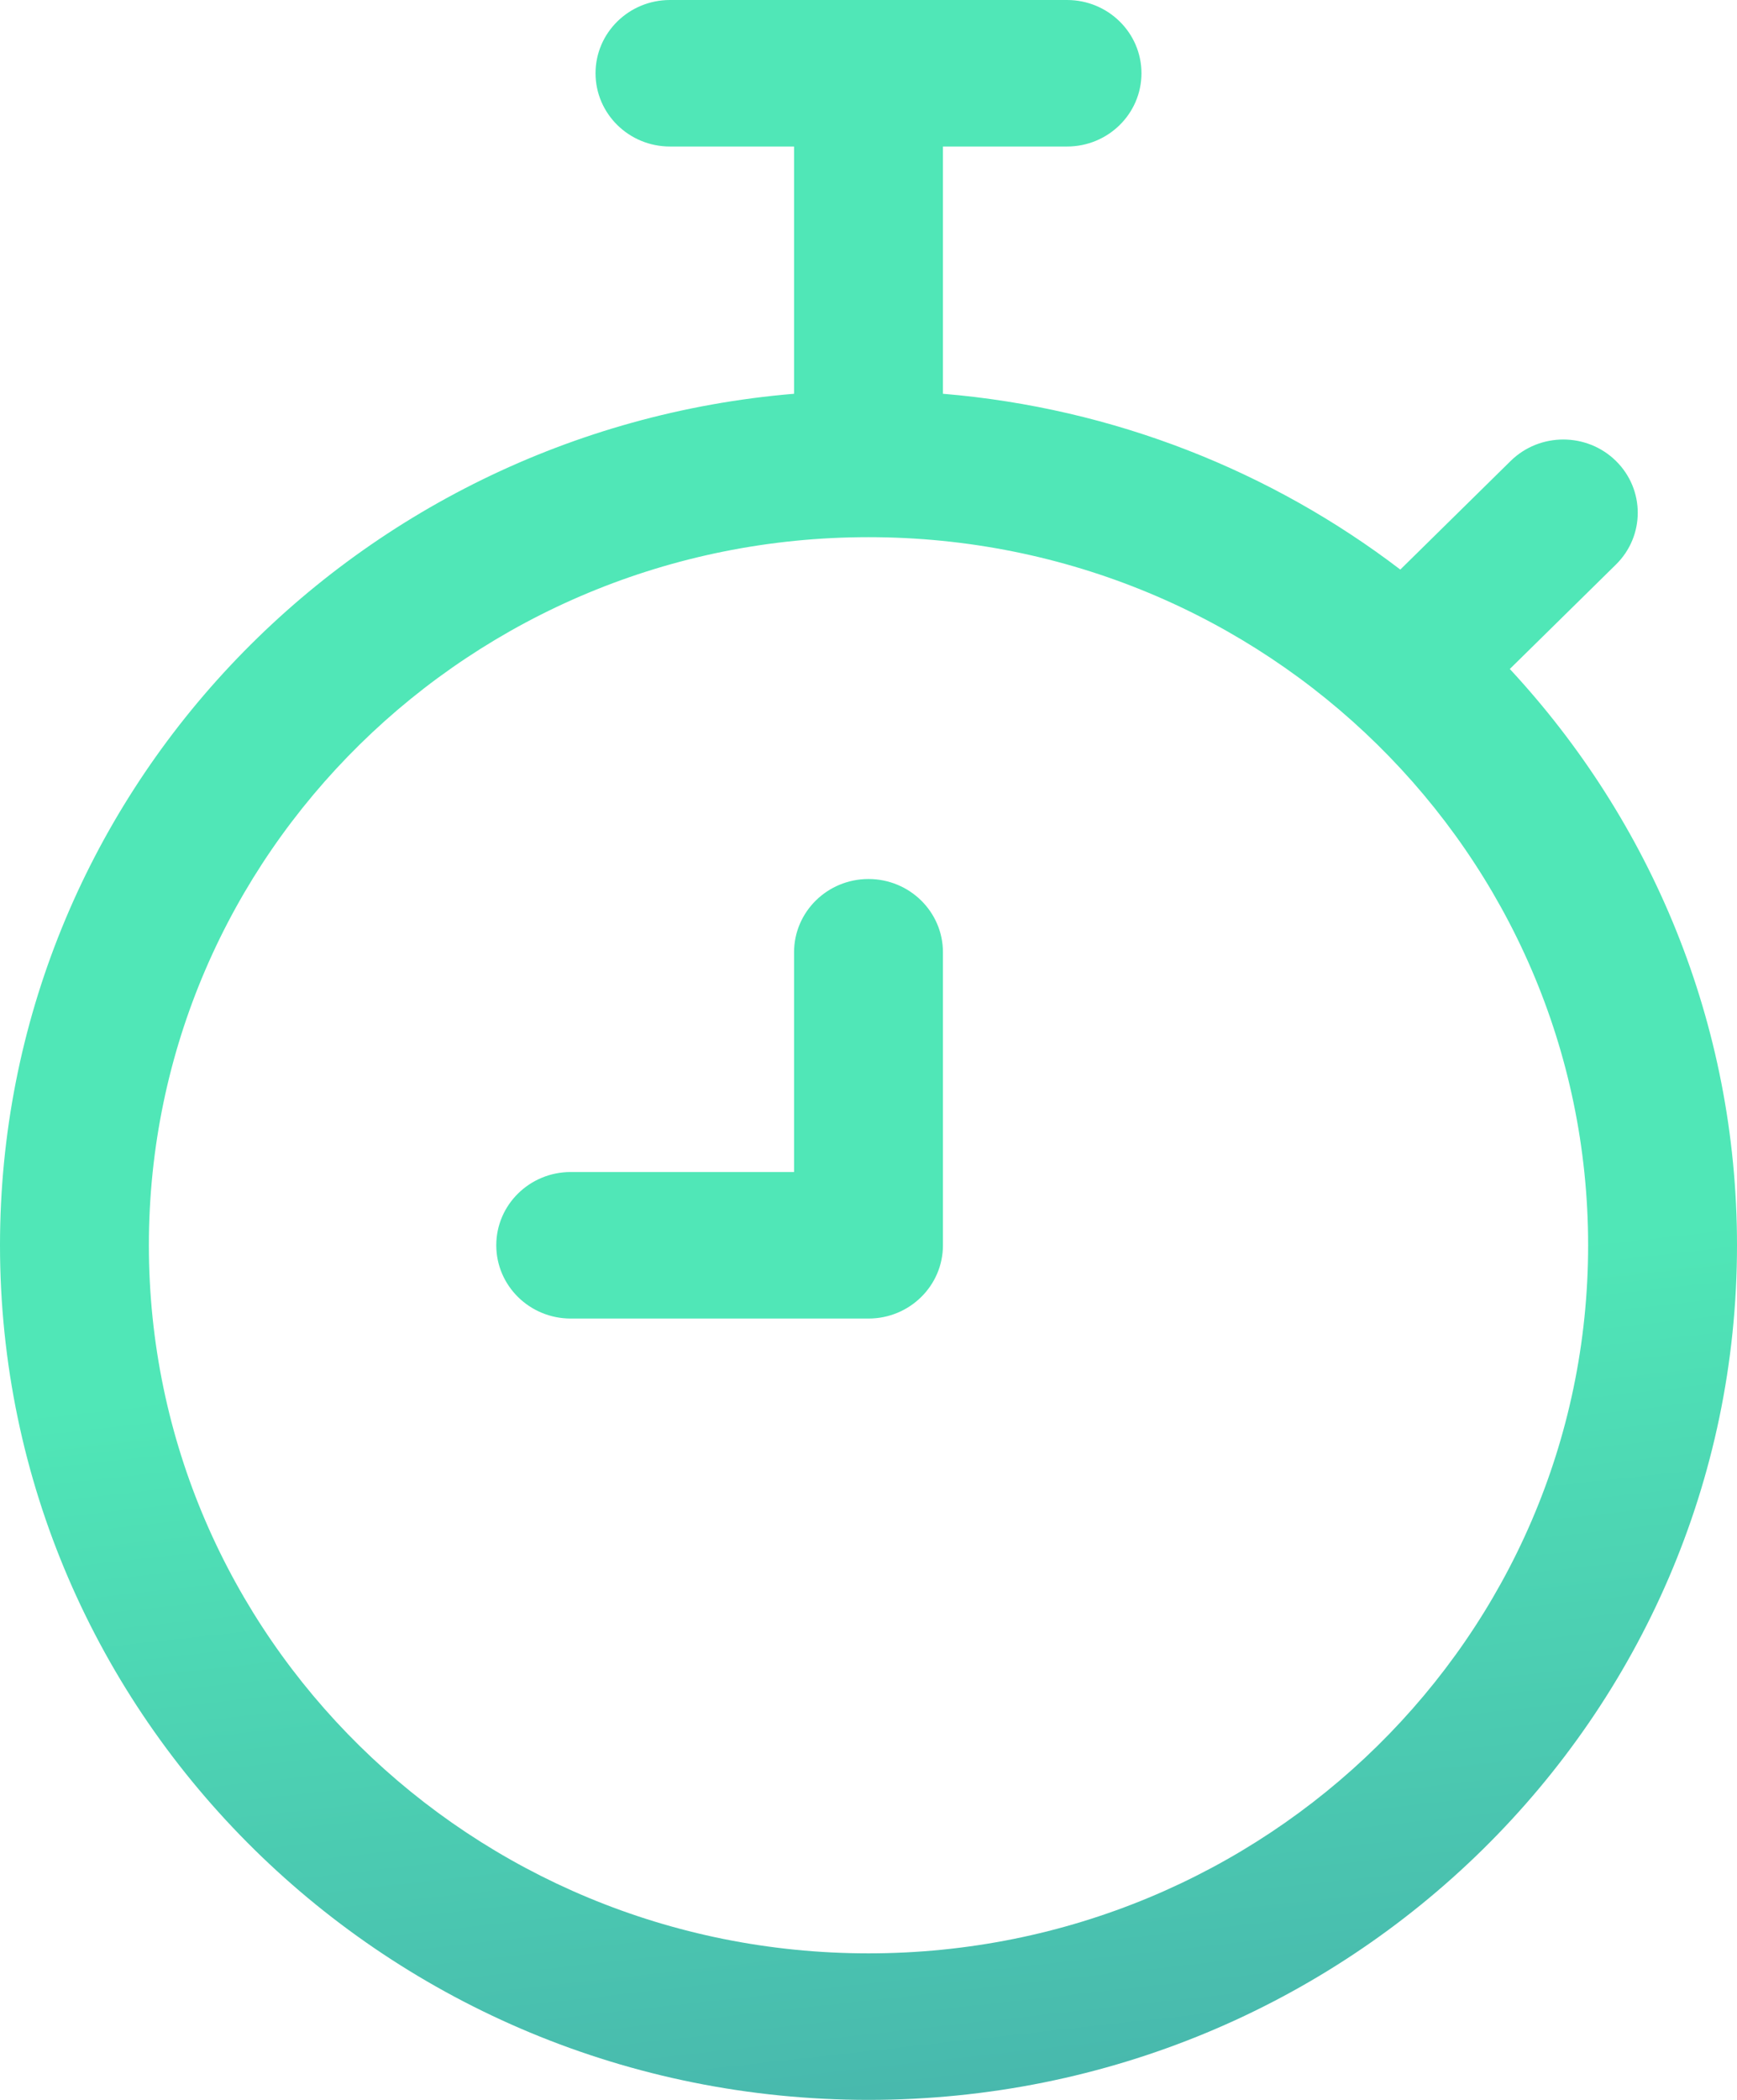 <svg width="48" height="58" viewBox="0 0 48 58" fill="none" xmlns="http://www.w3.org/2000/svg">
<path fill-rule="evenodd" clip-rule="evenodd" d="M16.457 2.023C16.457 0.906 17.378 0 18.514 0H29.486C30.622 0 31.543 0.906 31.543 2.023C31.543 3.141 30.622 4.047 29.486 4.047H26.057L26.057 10.876C30.797 11.272 35.143 13.022 38.696 15.732L41.745 12.732C42.549 11.942 43.851 11.942 44.655 12.732C45.458 13.522 45.458 14.803 44.655 15.593L41.722 18.478C45.621 22.675 48 28.262 48 34.395C48 47.432 37.255 58 24 58C10.745 58 3.05176e-05 47.432 3.05176e-05 34.395C3.05176e-05 22.04 9.651 11.902 21.943 10.876L21.943 4.047H18.514C17.378 4.047 16.457 3.141 16.457 2.023ZM24 14.837C13.018 14.837 4.114 23.594 4.114 34.395C4.114 45.197 13.018 53.953 24 53.953C34.983 53.953 43.886 45.197 43.886 34.395C43.886 23.594 34.983 14.837 24 14.837ZM24 24.279C25.136 24.279 26.057 25.185 26.057 26.302V34.395C26.057 35.513 25.136 36.419 24 36.419H15.771C14.635 36.419 13.714 35.513 13.714 34.395C13.714 33.278 14.635 32.372 15.771 32.372H21.943V26.302C21.943 25.185 22.864 24.279 24 24.279Z" fill="url(#paint0_linear_557_385)"/>
<defs>
<linearGradient id="paint0_linear_557_385" x1="24.126" y1="36.379" x2="33.062" y2="116.711" gradientUnits="userSpaceOnUse">
<stop stop-color="#50E7B7"/>
<stop offset="0.996" stop-color="#323992"/>
</linearGradient>
</defs>
</svg>
